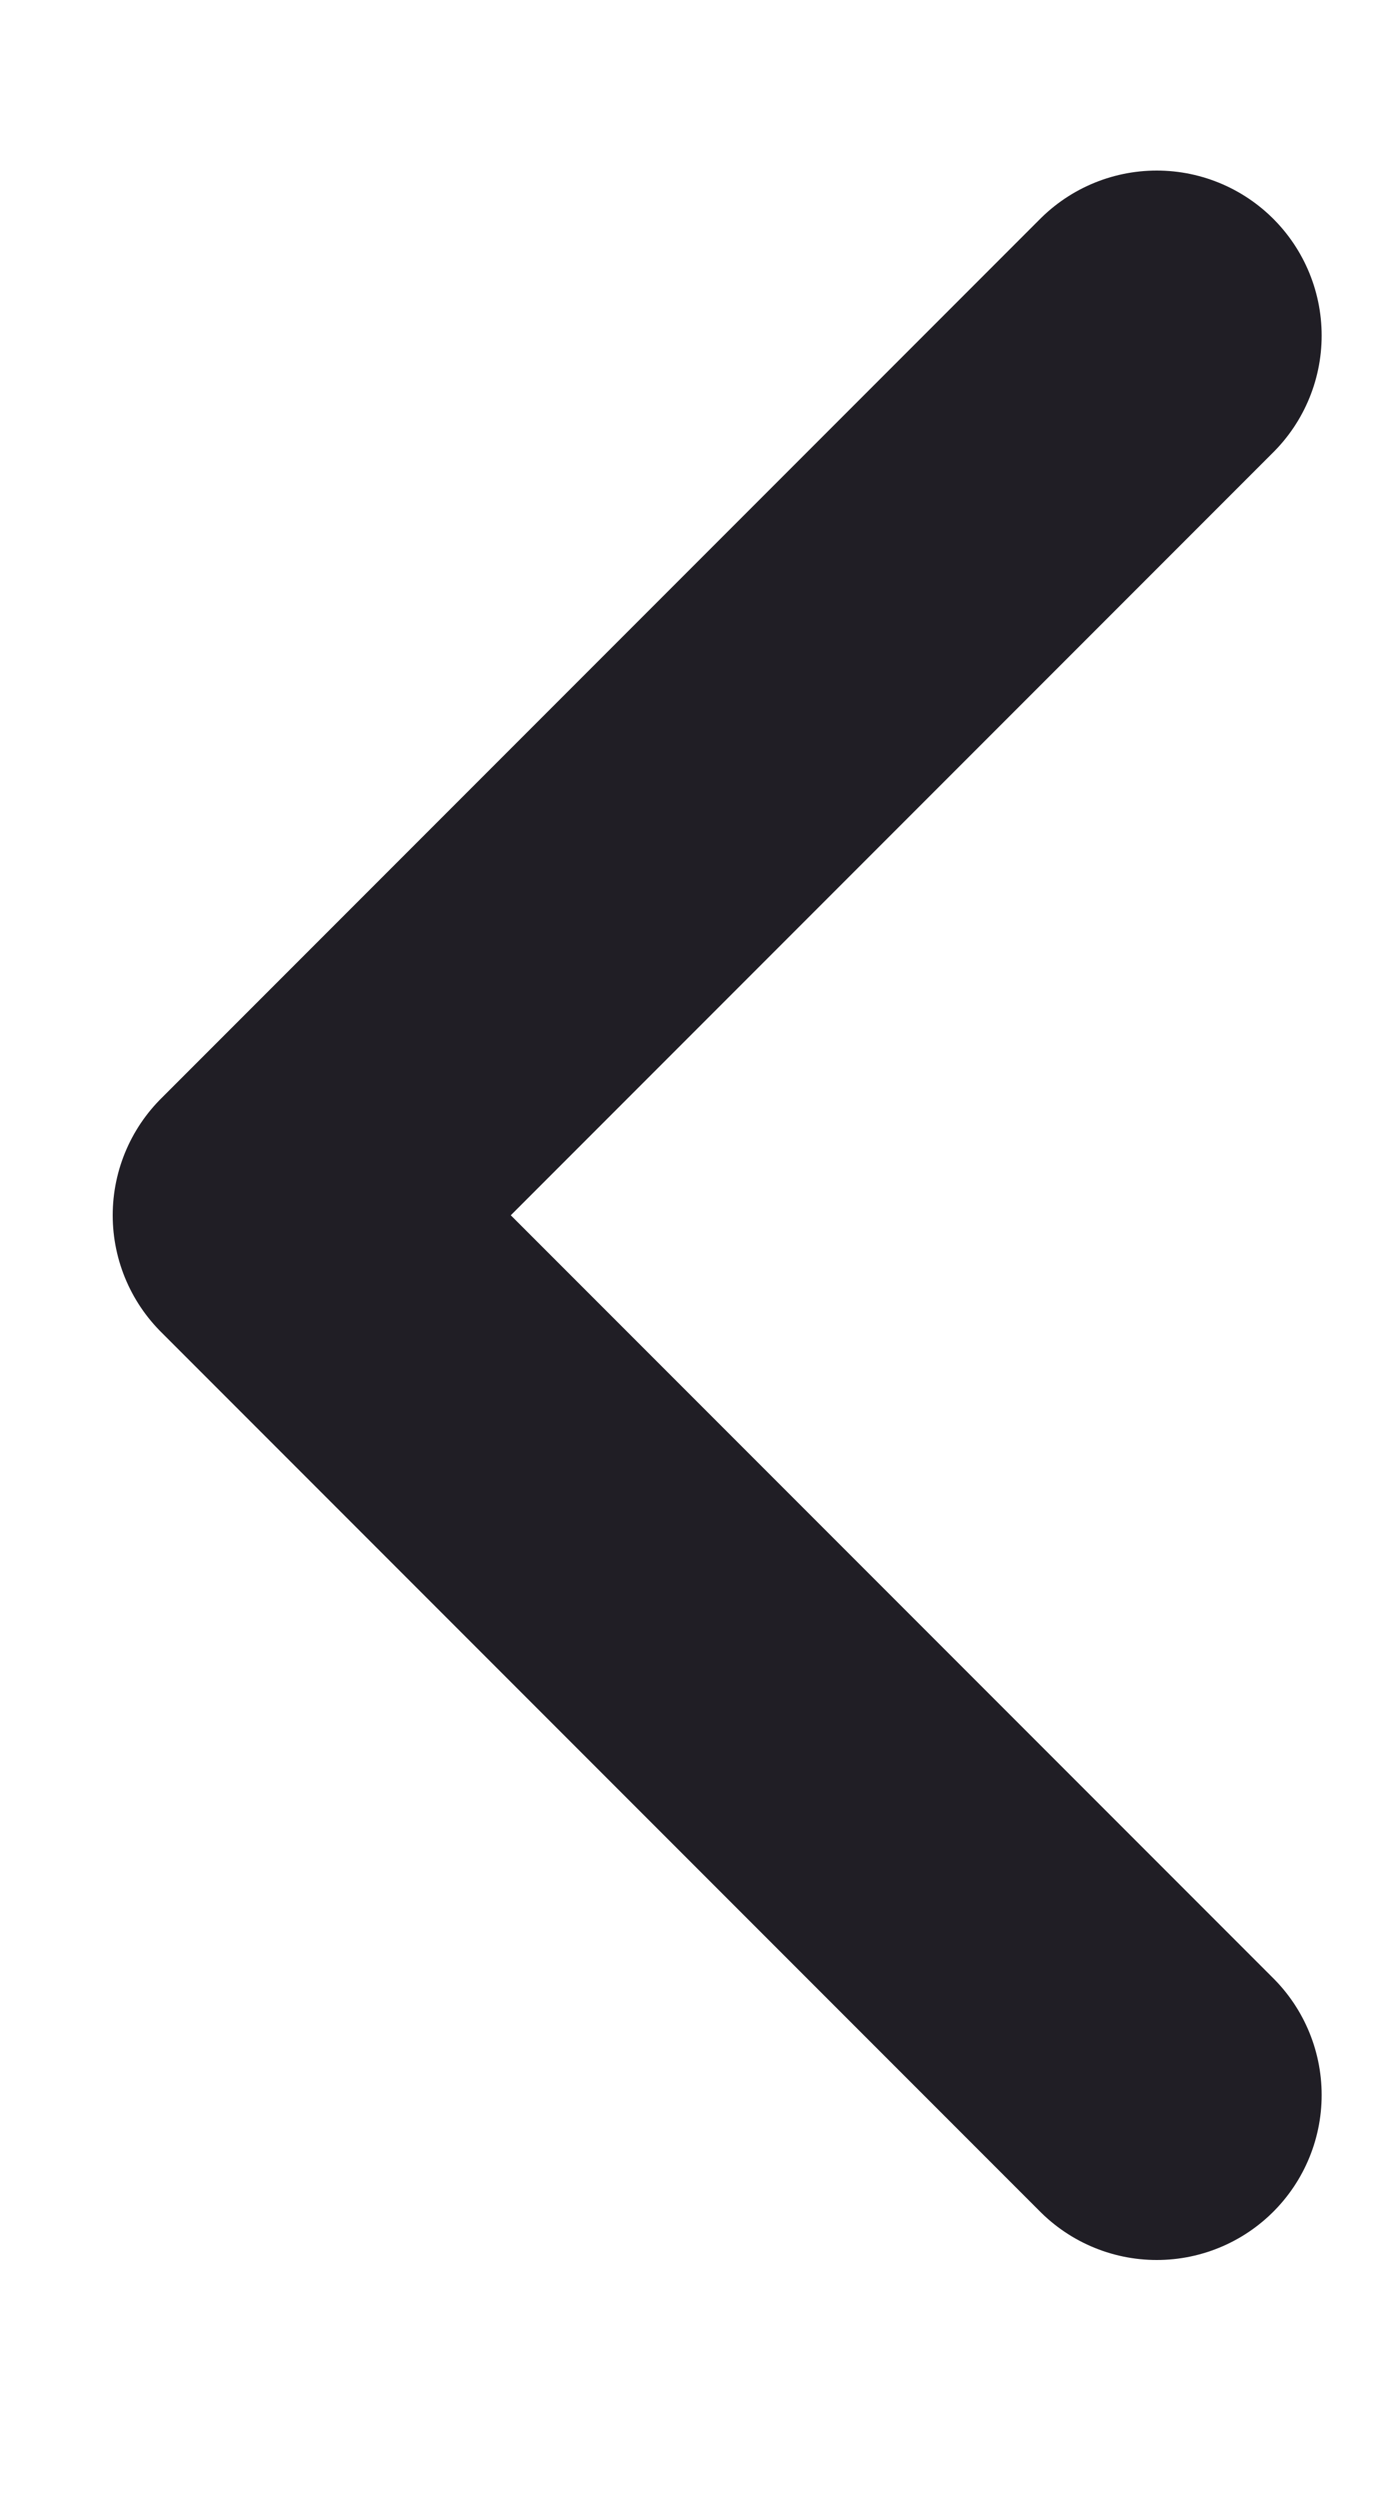 <svg width="5" height="9" viewBox="0 0 5 9" fill="none" xmlns="http://www.w3.org/2000/svg">
<path d="M4.167 7.542L1 4.375L4.167 1.208" stroke="#201E25" stroke-width="1.188" stroke-linecap="round" stroke-linejoin="round"/>
</svg>
